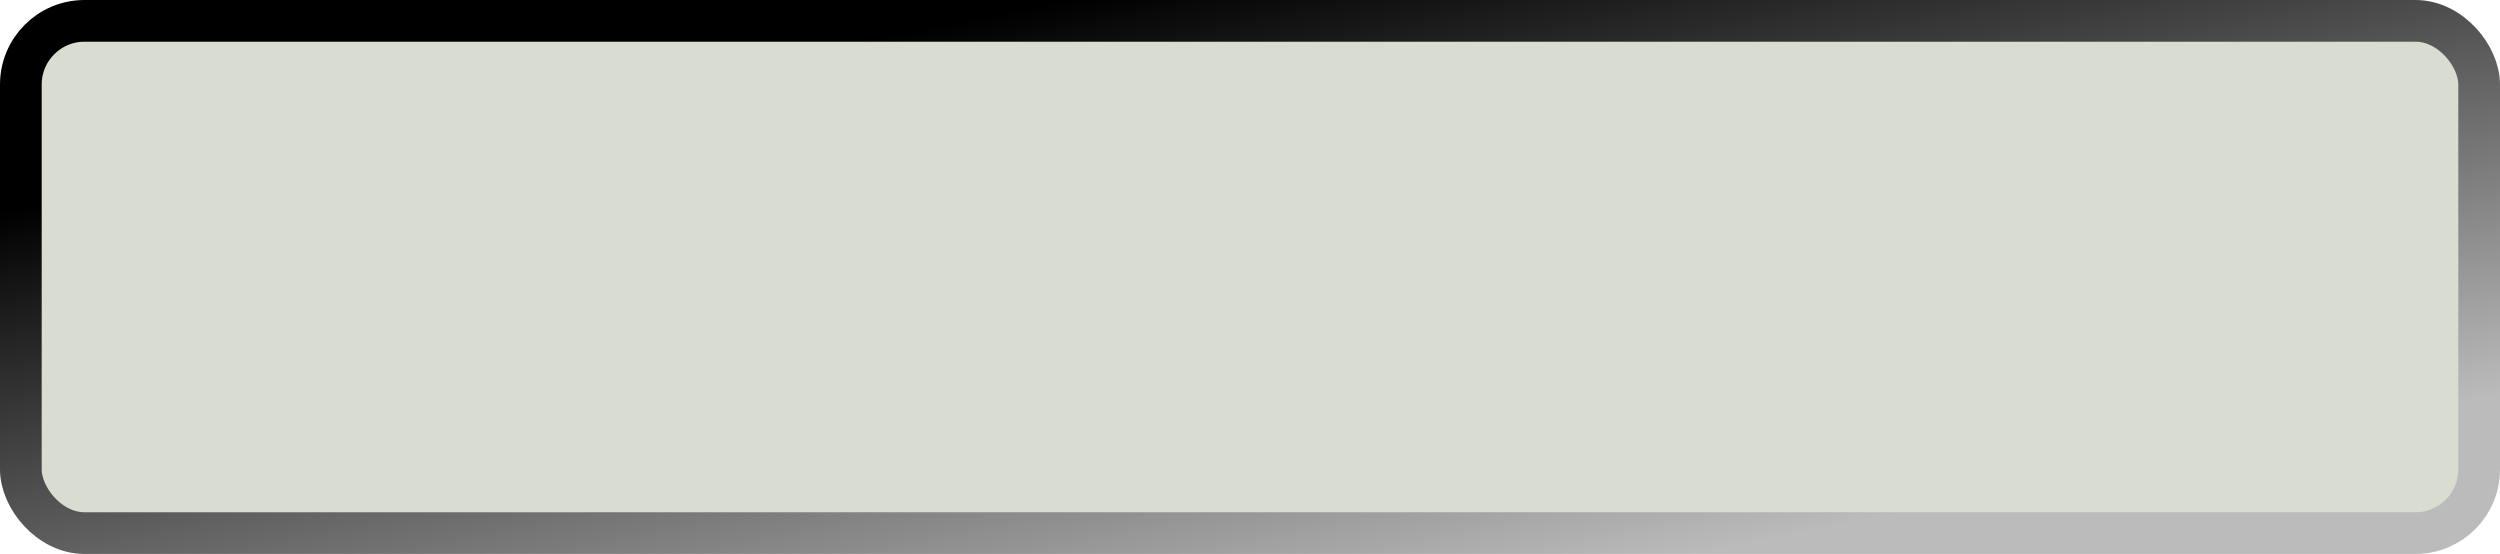 <?xml version="1.0" encoding="UTF-8"?>
<svg width="179.85mm" height="39.851mm" version="1.1" viewBox="0 0 179.85 39.851" xmlns="http://www.w3.org/2000/svg" xmlns:xlink="http://www.w3.org/1999/xlink">
<defs>
<linearGradient id="a" x1="28.538" x2="54.083" y1="34.927" y2="61.743" gradientTransform="matrix(4.587 0 0 .956 -144.49 12.883)" gradientUnits="userSpaceOnUse">
<stop offset="0"/>
<stop stop-color="#bbb" offset="1"/>
</linearGradient>
</defs>
<g transform="translate(49.859 -38.255)">
<rect x="-48.359" y="39.755" width="176.85" height="36.851" rx="4.581" ry="4.581" fill="#d9dcd1" stroke="url(#a)" stroke-linecap="round" stroke-linejoin="round" stroke-width="3"/>
</g>
</svg>
